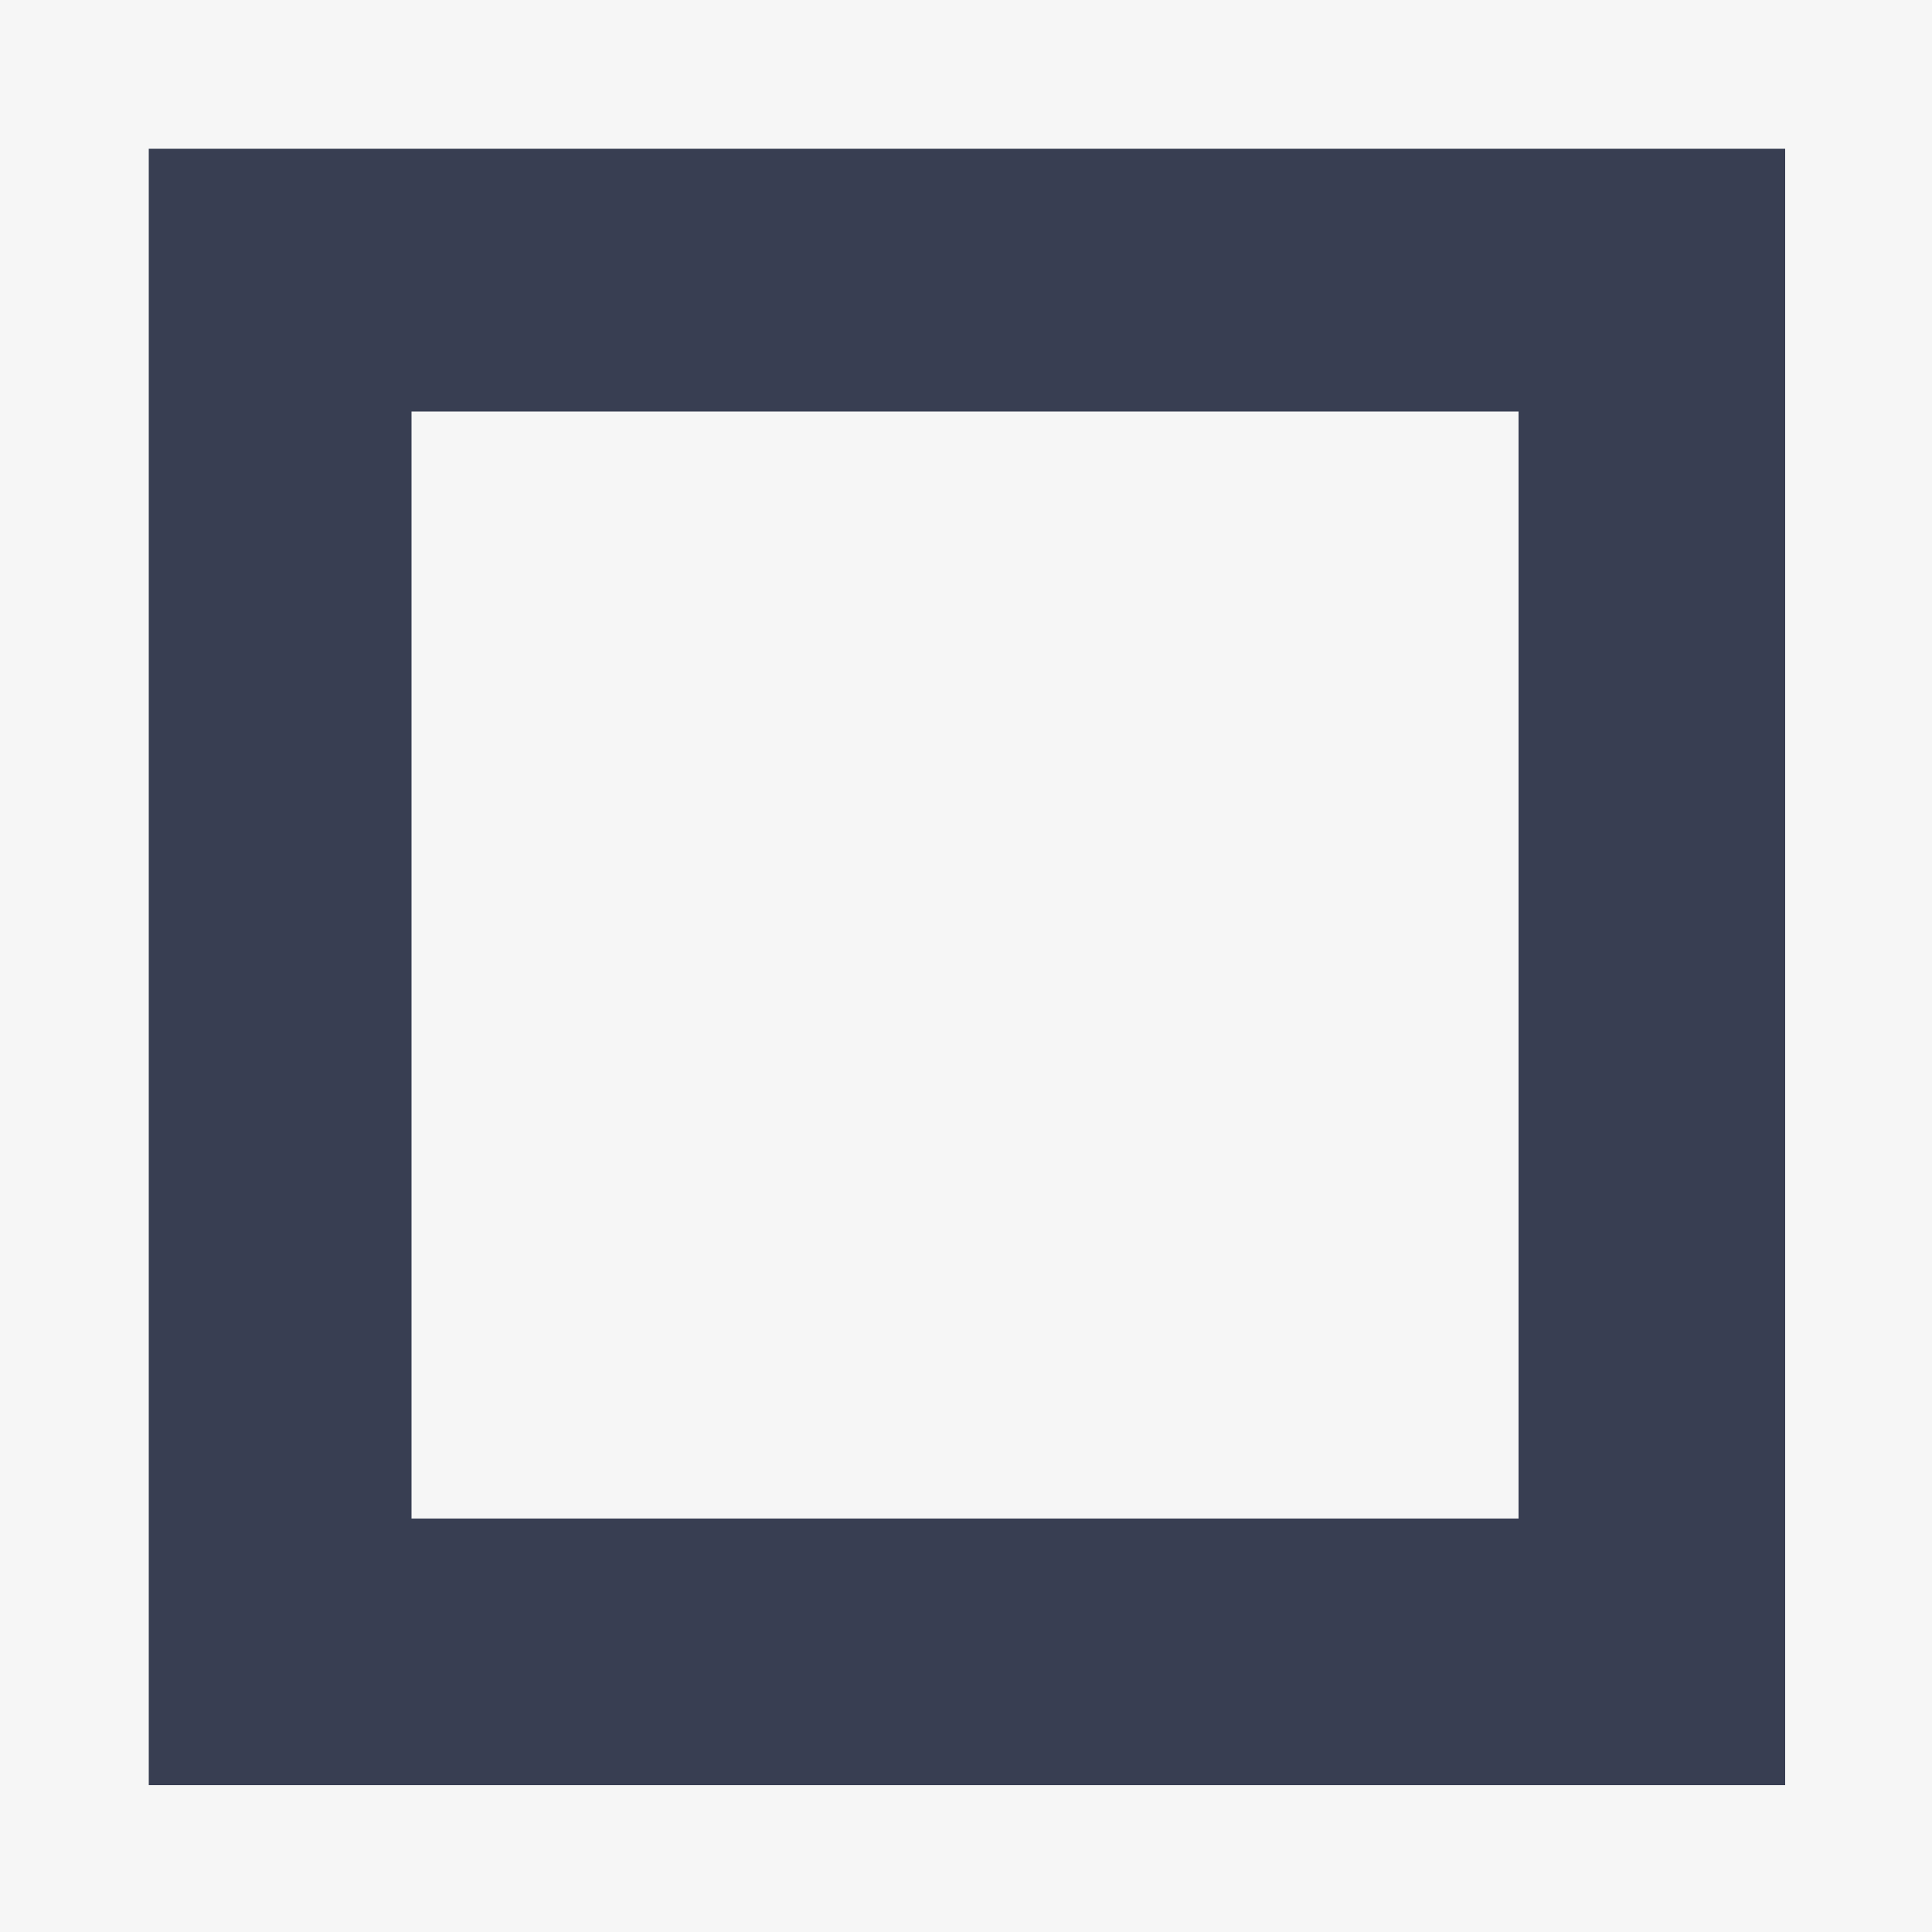 <?xml version="1.0" encoding="utf-8"?>
<!-- Generator: Adobe Illustrator 22.0.0, SVG Export Plug-In . SVG Version: 6.00 Build 0)  -->
<svg version="1.1" id="图层_1" xmlns="http://www.w3.org/2000/svg" xmlns:xlink="http://www.w3.org/1999/xlink" x="0px" y="0px"
	 viewBox="0 0 100 100" style="enable-background:new 0 0 100 100;" xml:space="preserve">
<style type="text/css">
	.st0{fill:#F6F6F6;}
	.st1{fill:#383E52;}
	.st2{display:none;fill:#F6F6F6;}
</style>
<rect class="st0" width="100" height="100"/>
<rect x="7.7" y="7.7" class="st1" width="84.7" height="84.7"/>
<polygon class="st2" points="42.8,74 80.4,36.4 71.5,27.5 43,56 29.1,43.1 20.5,51.7 "/>
<rect x="21.3" y="21.3" class="st0" width="57.3" height="57.3"/>
</svg>
